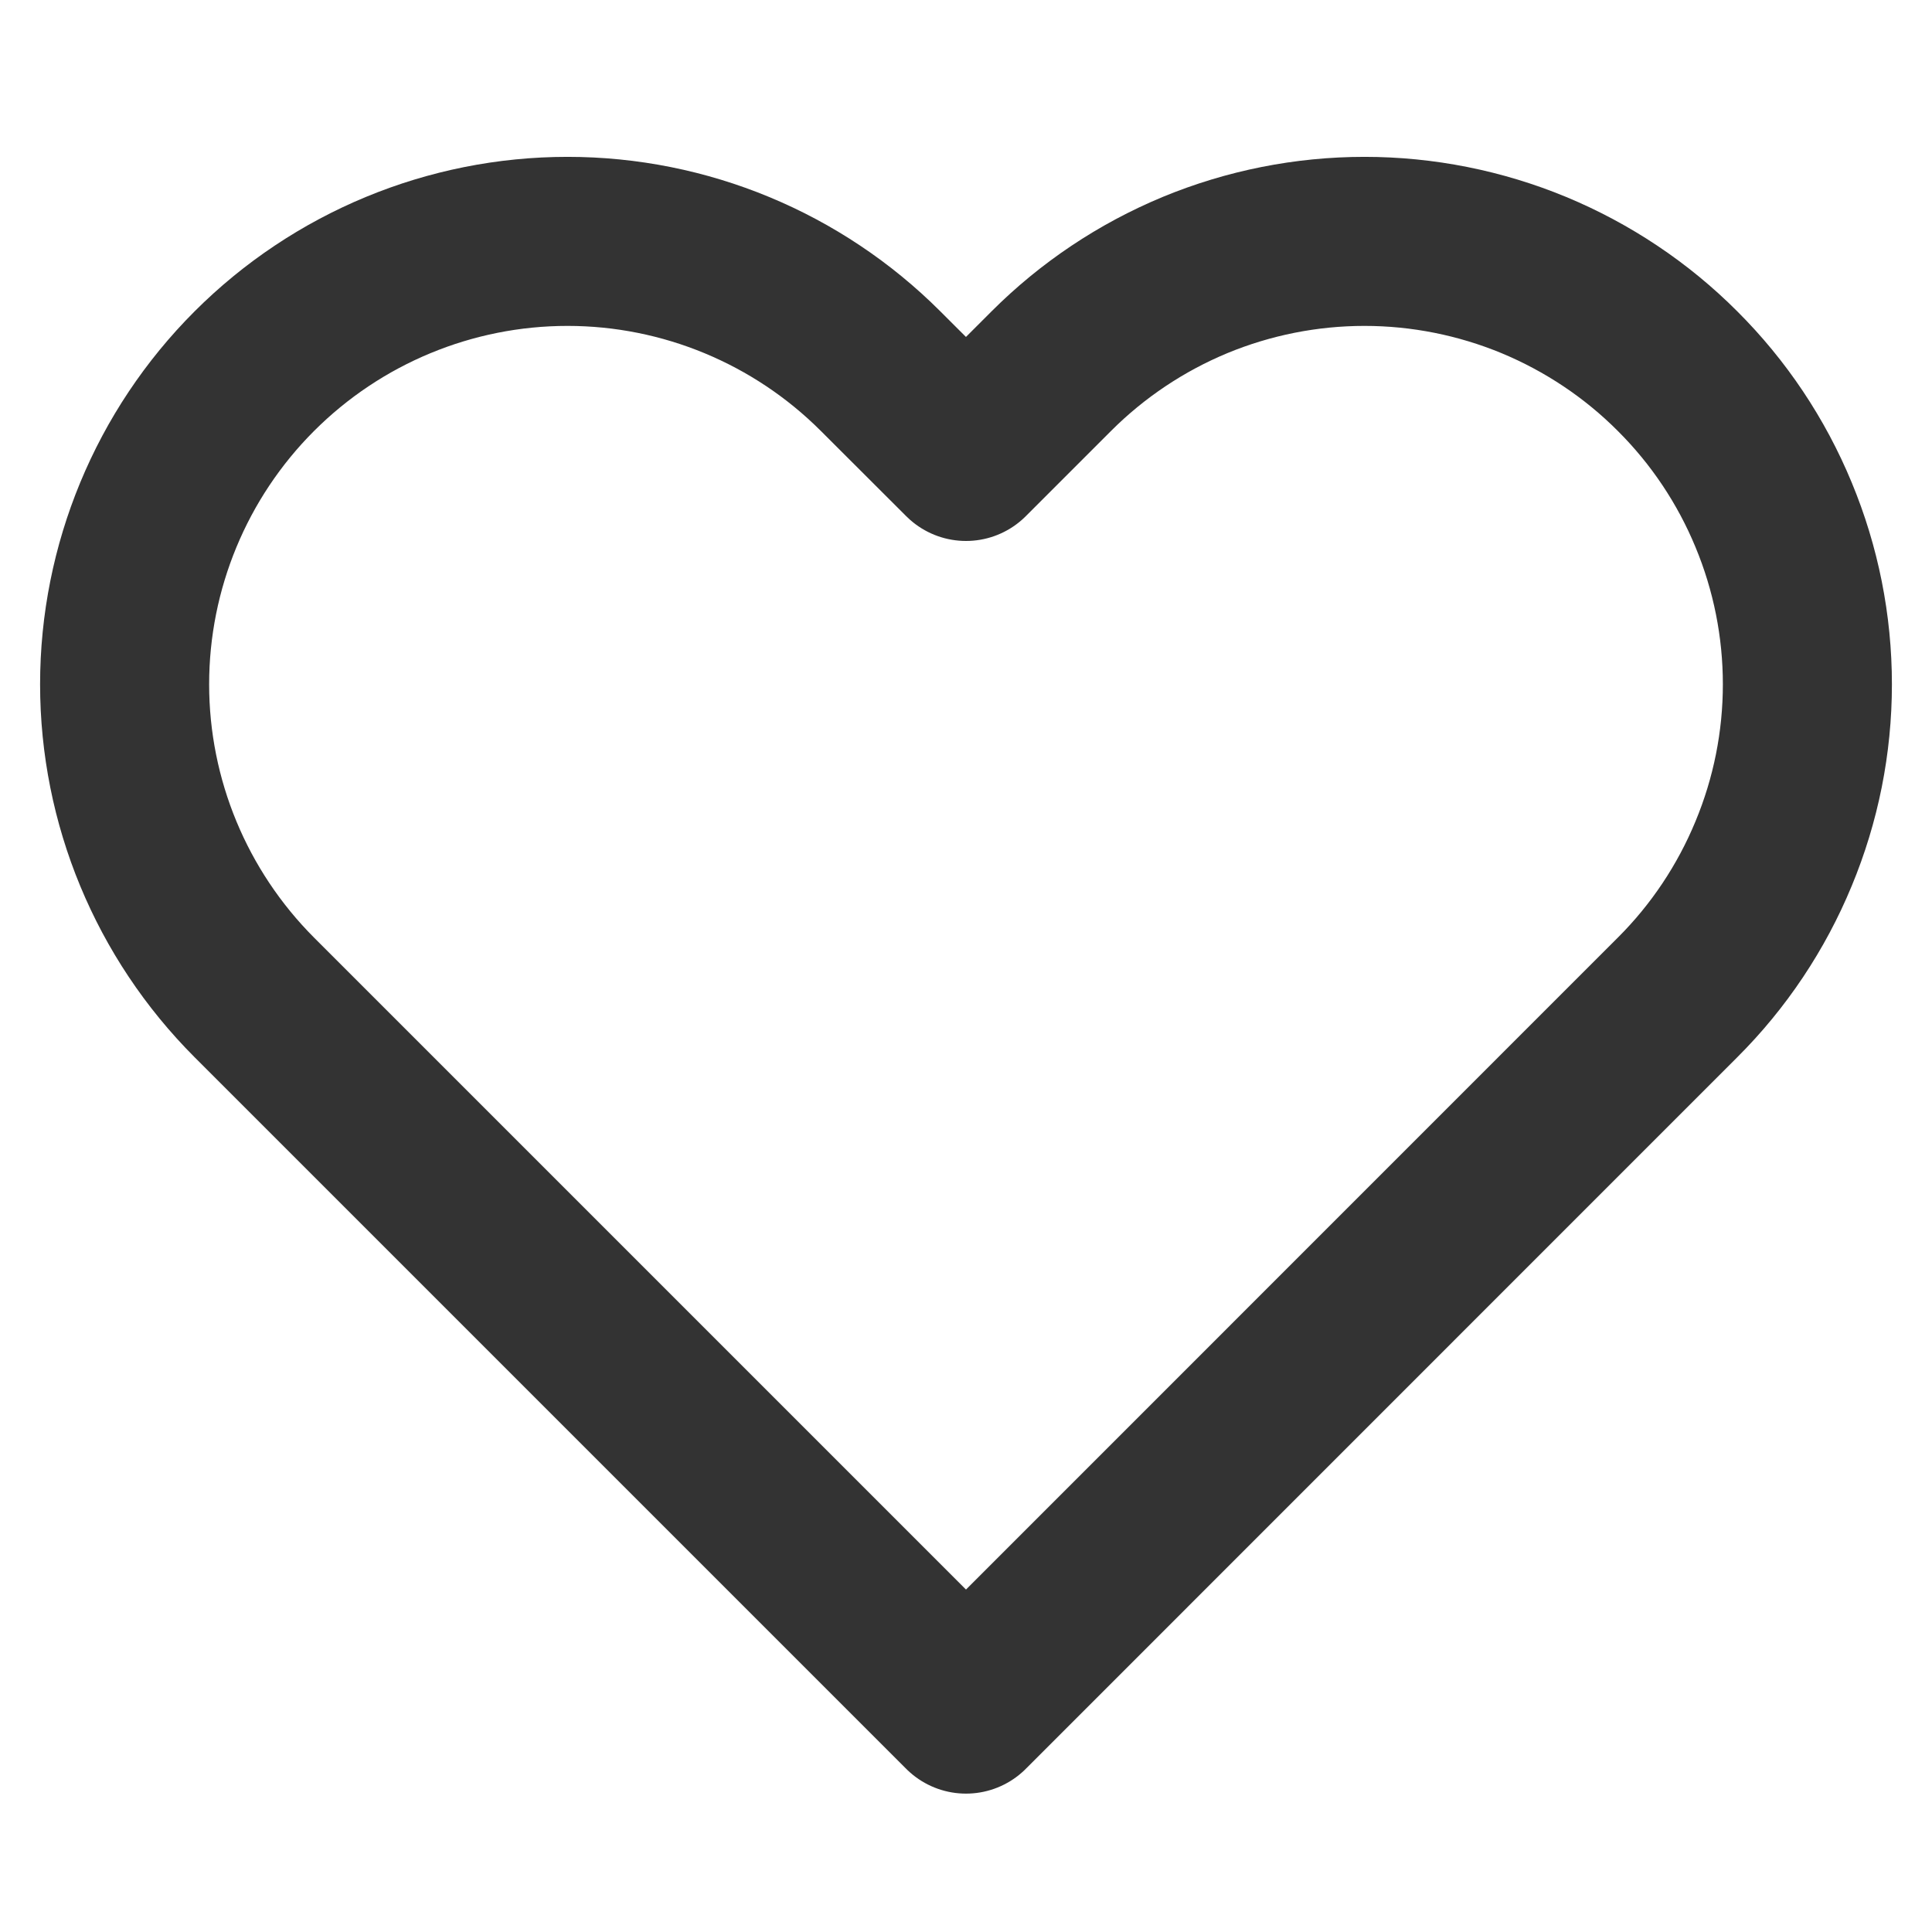 <svg width="16" height="16" viewBox="0 0 16 16" fill="none" xmlns="http://www.w3.org/2000/svg">
<path d="M13.893 3.074C13.553 2.733 13.148 2.463 12.703 2.278C12.258 2.094 11.781 1.999 11.3 1.999C10.818 1.999 10.341 2.094 9.896 2.278C9.451 2.463 9.047 2.733 8.706 3.074L8 3.78L7.293 3.074C6.605 2.386 5.672 1.999 4.7 1.999C3.727 1.999 2.794 2.386 2.106 3.074C1.419 3.761 1.032 4.694 1.032 5.667C1.032 6.64 1.419 7.572 2.106 8.26L2.813 8.967L8 14.154L13.186 8.967L13.893 8.26C14.234 7.92 14.504 7.515 14.688 7.07C14.873 6.625 14.968 6.149 14.968 5.667C14.968 5.185 14.873 4.708 14.688 4.263C14.504 3.818 14.234 3.414 13.893 3.074V3.074Z" stroke="#333333" stroke-width="1.4" stroke-linecap="round" stroke-linejoin="round"/>
</svg>
